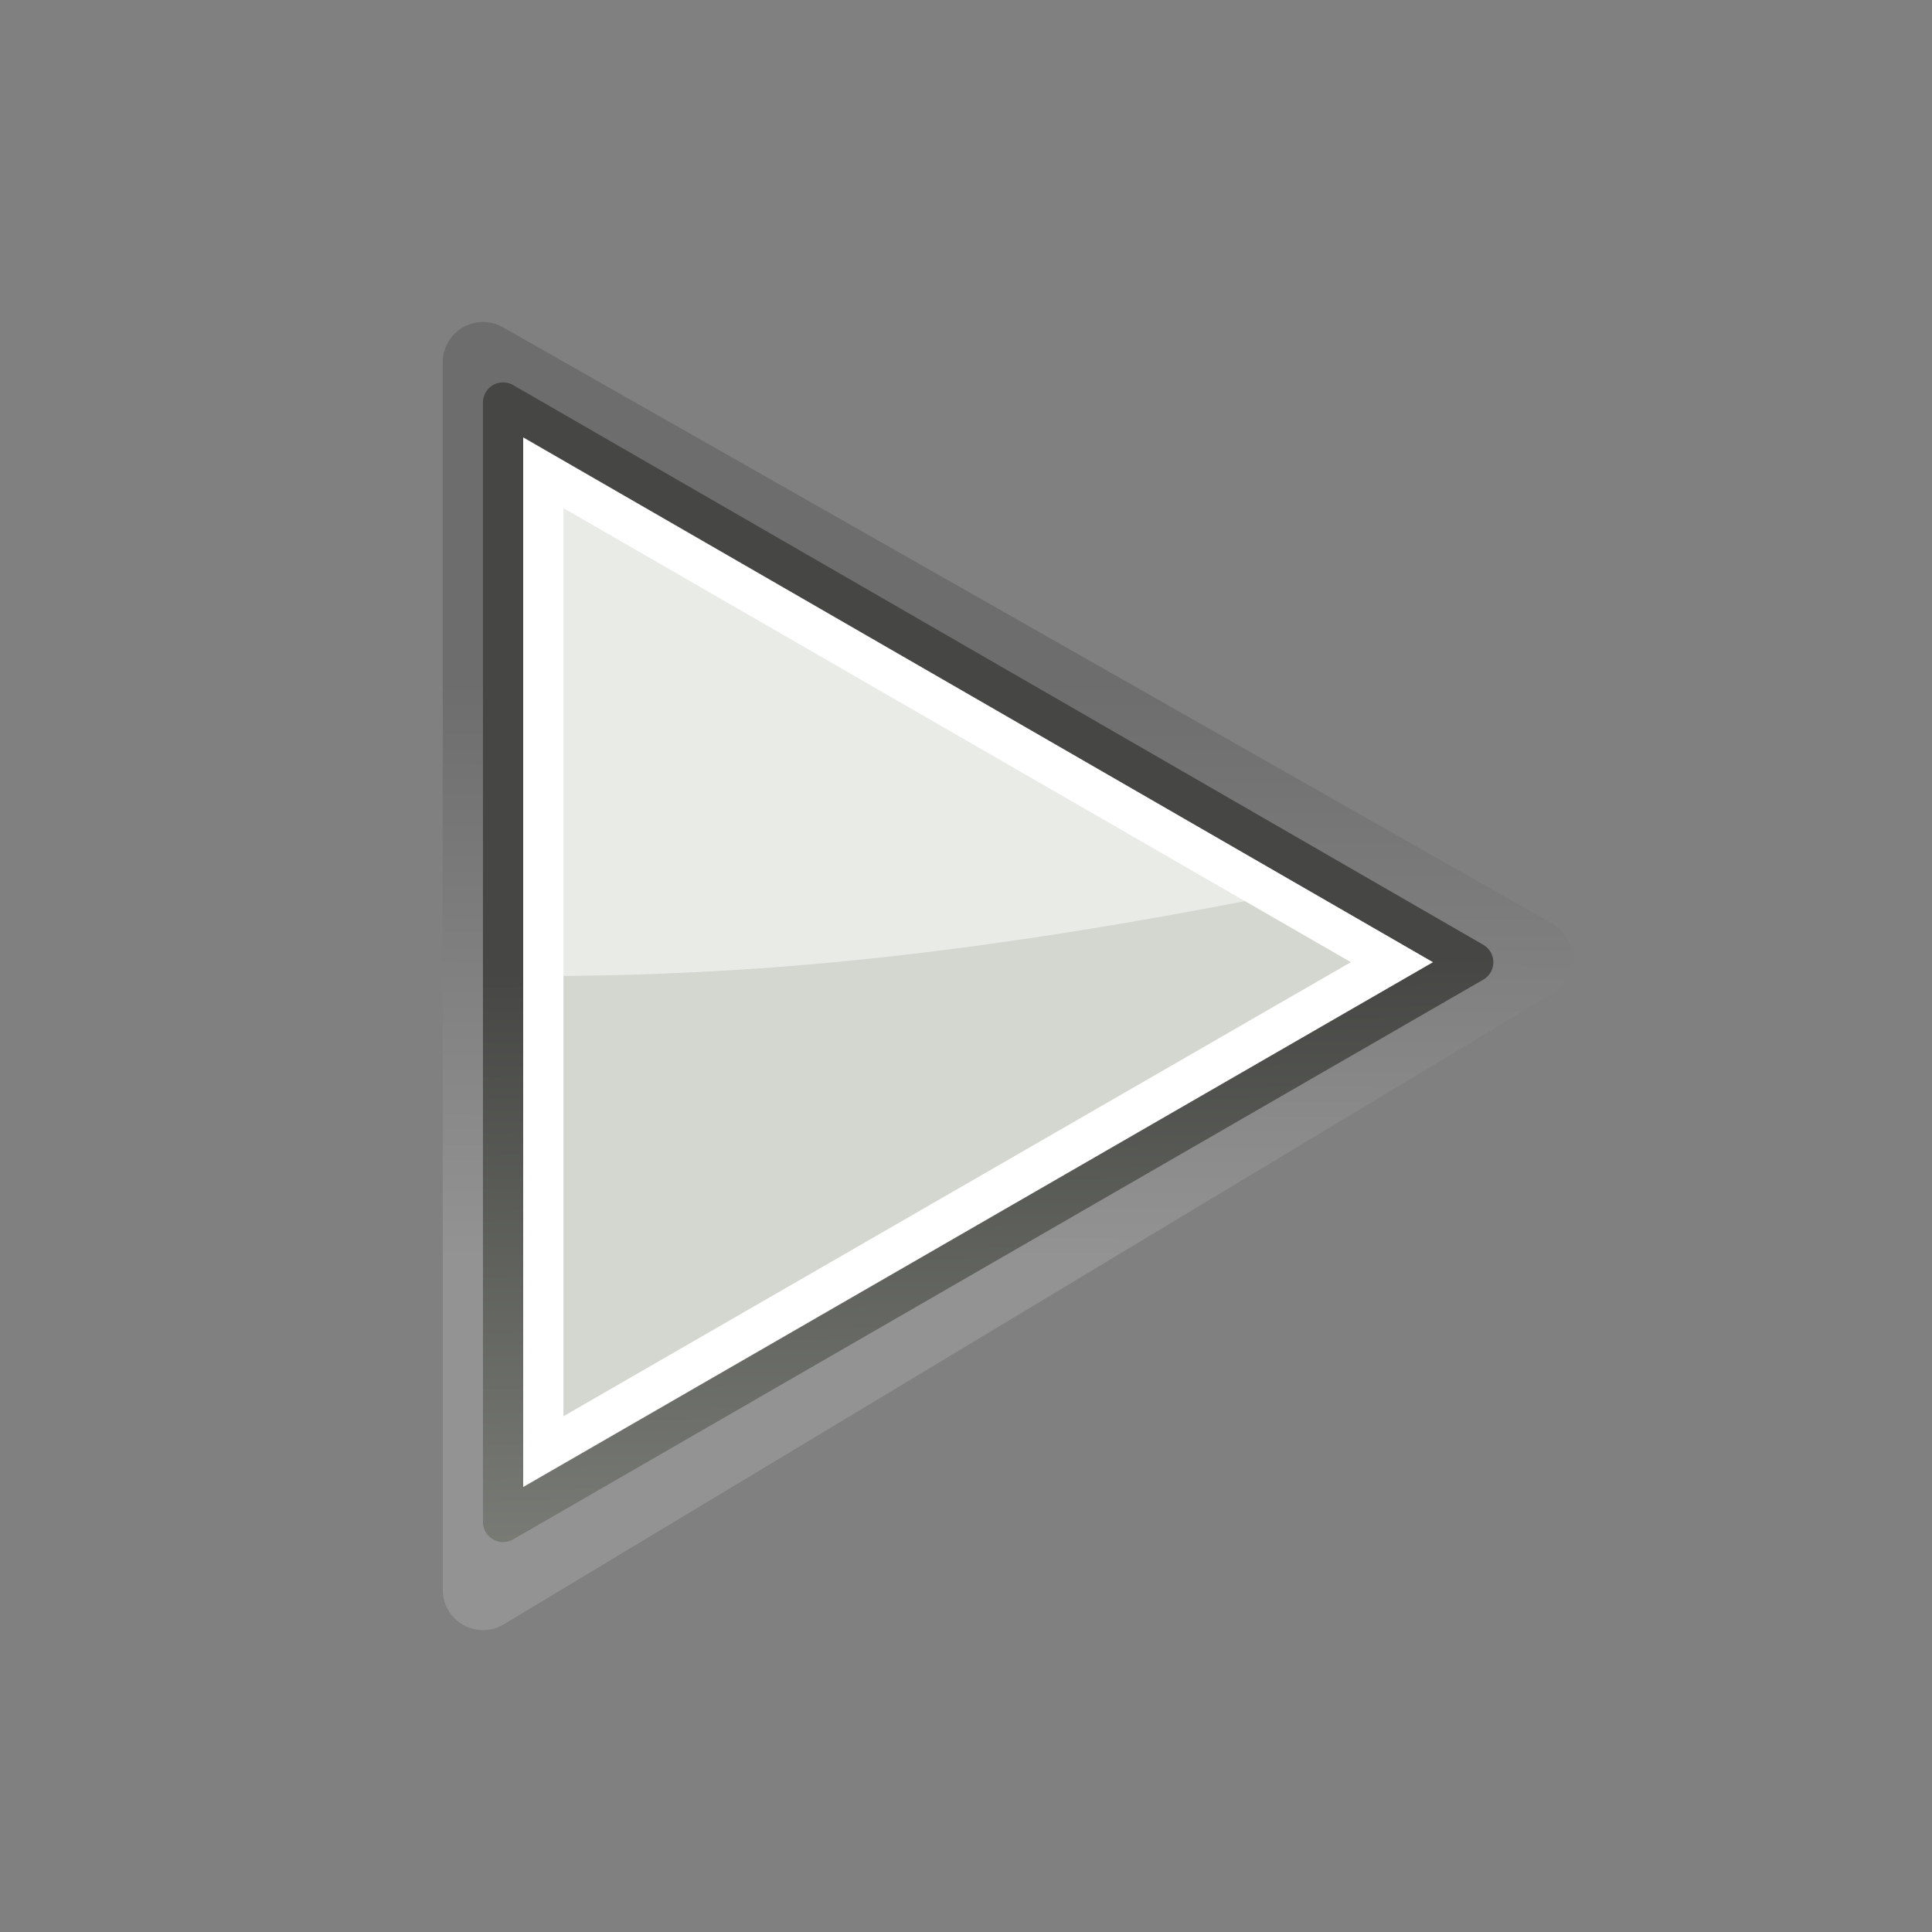 <?xml version="1.0" encoding="UTF-8"?>
<svg viewBox="0 0 48 48" xmlns="http://www.w3.org/2000/svg">
 <rect x="0" y="0" width="48" height="48" fill="#808080" stroke="none"/>
 <defs>
  <linearGradient id="c" x1="26.289" x2="25.827" y1="53.022" y2="23.906" gradientUnits="userSpaceOnUse">
   <stop stop-color="#adb0a8" offset="0"/>
   <stop stop-color="#464744" offset="1"/>
  </linearGradient>
  <linearGradient id="b" x1="26.011" x2="26.053" y1="31.423" y2="16.962" gradientUnits="userSpaceOnUse">
   <stop stop-color="#fff" offset="0"/>
   <stop offset="1"/>
  </linearGradient>
  <radialGradient id="a" cx="10.59" cy="13.991" r="12.552" gradientTransform="matrix(.053 -.836 2.019 .129 -151.92 108.08)" gradientUnits="userSpaceOnUse">
   <stop stop-color="#fff" offset="0"/>
   <stop stop-color="#d3d7cf" offset="1"/>
  </radialGradient>
 </defs>
 <path d="m12 39.5v-30.5l26.07 14.817-26.07 15.683z" fill="none" opacity=".15" stroke="url(#b)" stroke-linecap="square" stroke-linejoin="round" stroke-width="2"/>
 <path d="m12.499 37.811v-27.811l24.103 13.906-24.103 13.906z" fill="url(#a)" fill-rule="evenodd"/>
 <path d="m12.499 37.811v-27.811l24.103 13.906-24.103 13.906z" fill="none" stroke="url(#c)" stroke-linecap="square" stroke-linejoin="round"/>
 <path d="m12.999 10.874v26.062l22.594-13.031-22.594-13.031zm1 1.75 19.562 11.281-19.562 11.281v-22.562z" fill="#fff" fill-rule="evenodd"/>
 <path d="m13.938 12.562v11.688c4.269-0.045 9.164-0.346 17.062-1.875l-17.062-9.812z" display="block" fill="#fff" opacity=".5"/>
</svg>
